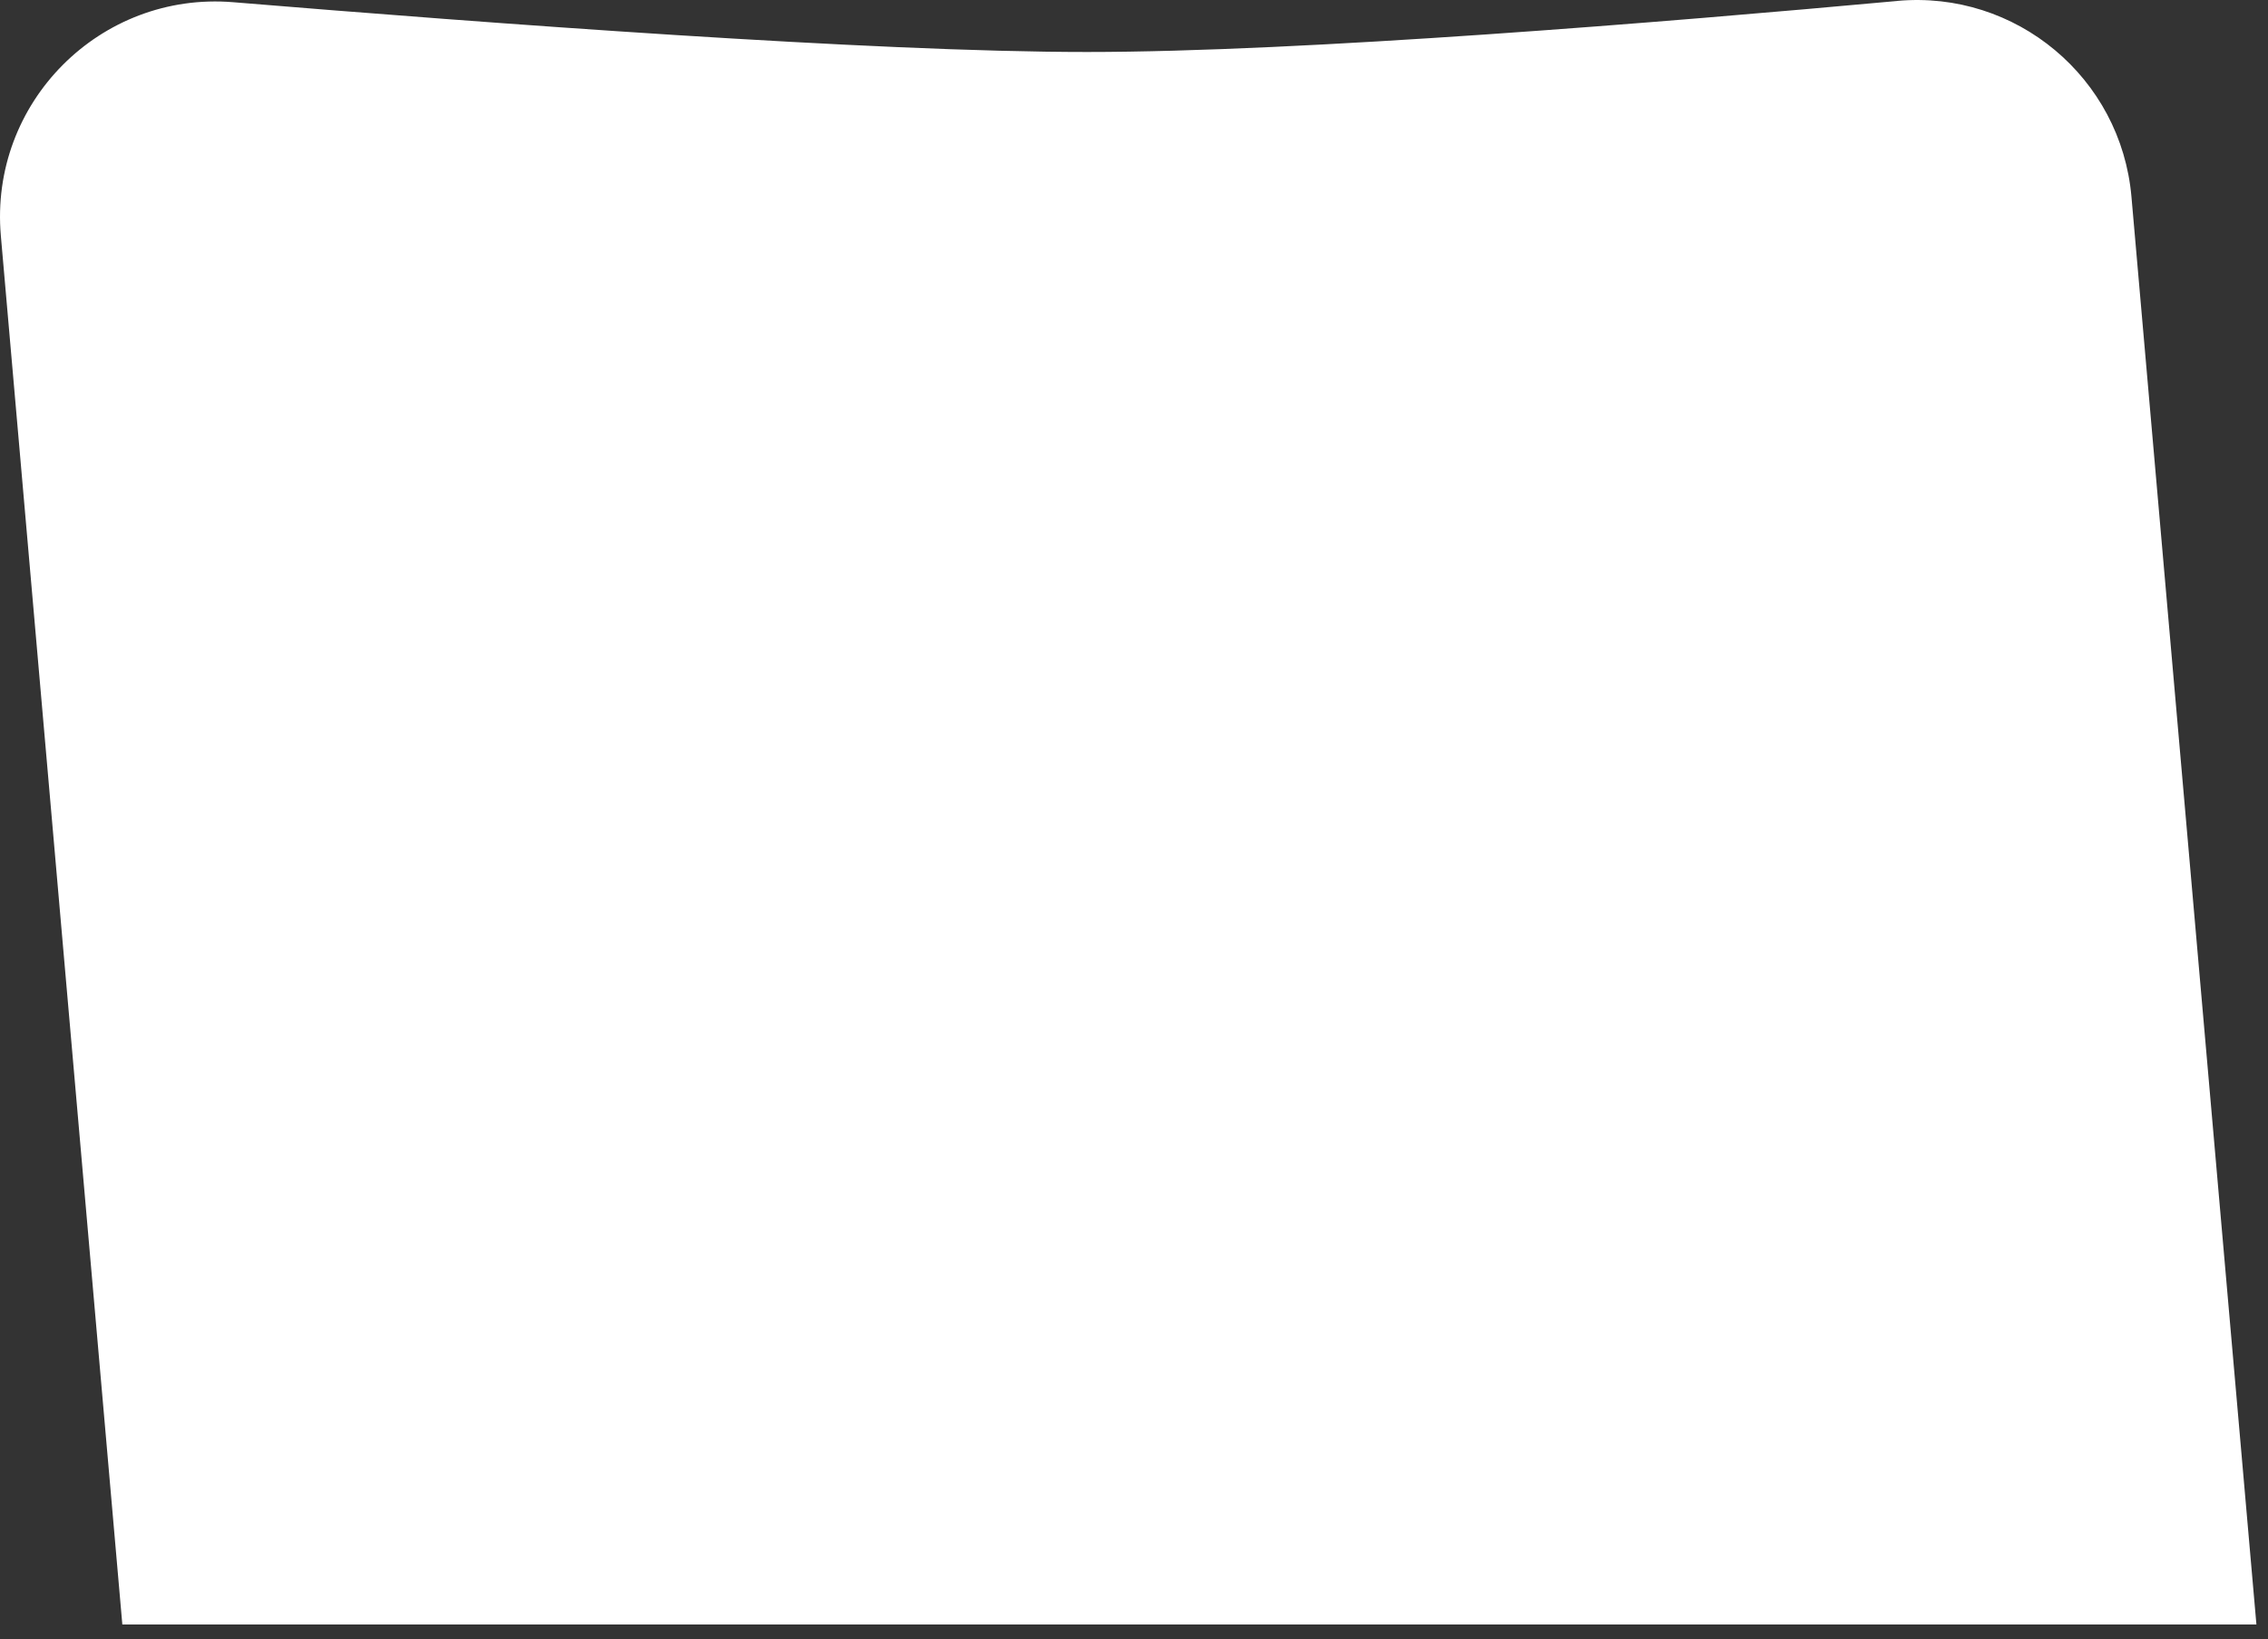 <svg preserveAspectRatio="none" width="100%" height="100%" overflow="visible" style="display: block;" viewBox="0 0 83 60" fill="none" xmlns="http://www.w3.org/2000/svg">
<rect x="0" y="0" width="83" height="60" fill="#333333" stroke="none"/>
<path id="Vector" d="M69.425 0.036C60.956 0.812 47.658 1.903 39.777 1.903C31.896 1.903 17.912 0.854 8.535 0.081C3.662 -0.321 -0.395 3.76 0.031 8.63L4.477 59.462H82.576L78.003 7.202C77.622 2.847 73.777 -0.366 69.425 0.034V0.036Z" fill="white"/>
</svg>
